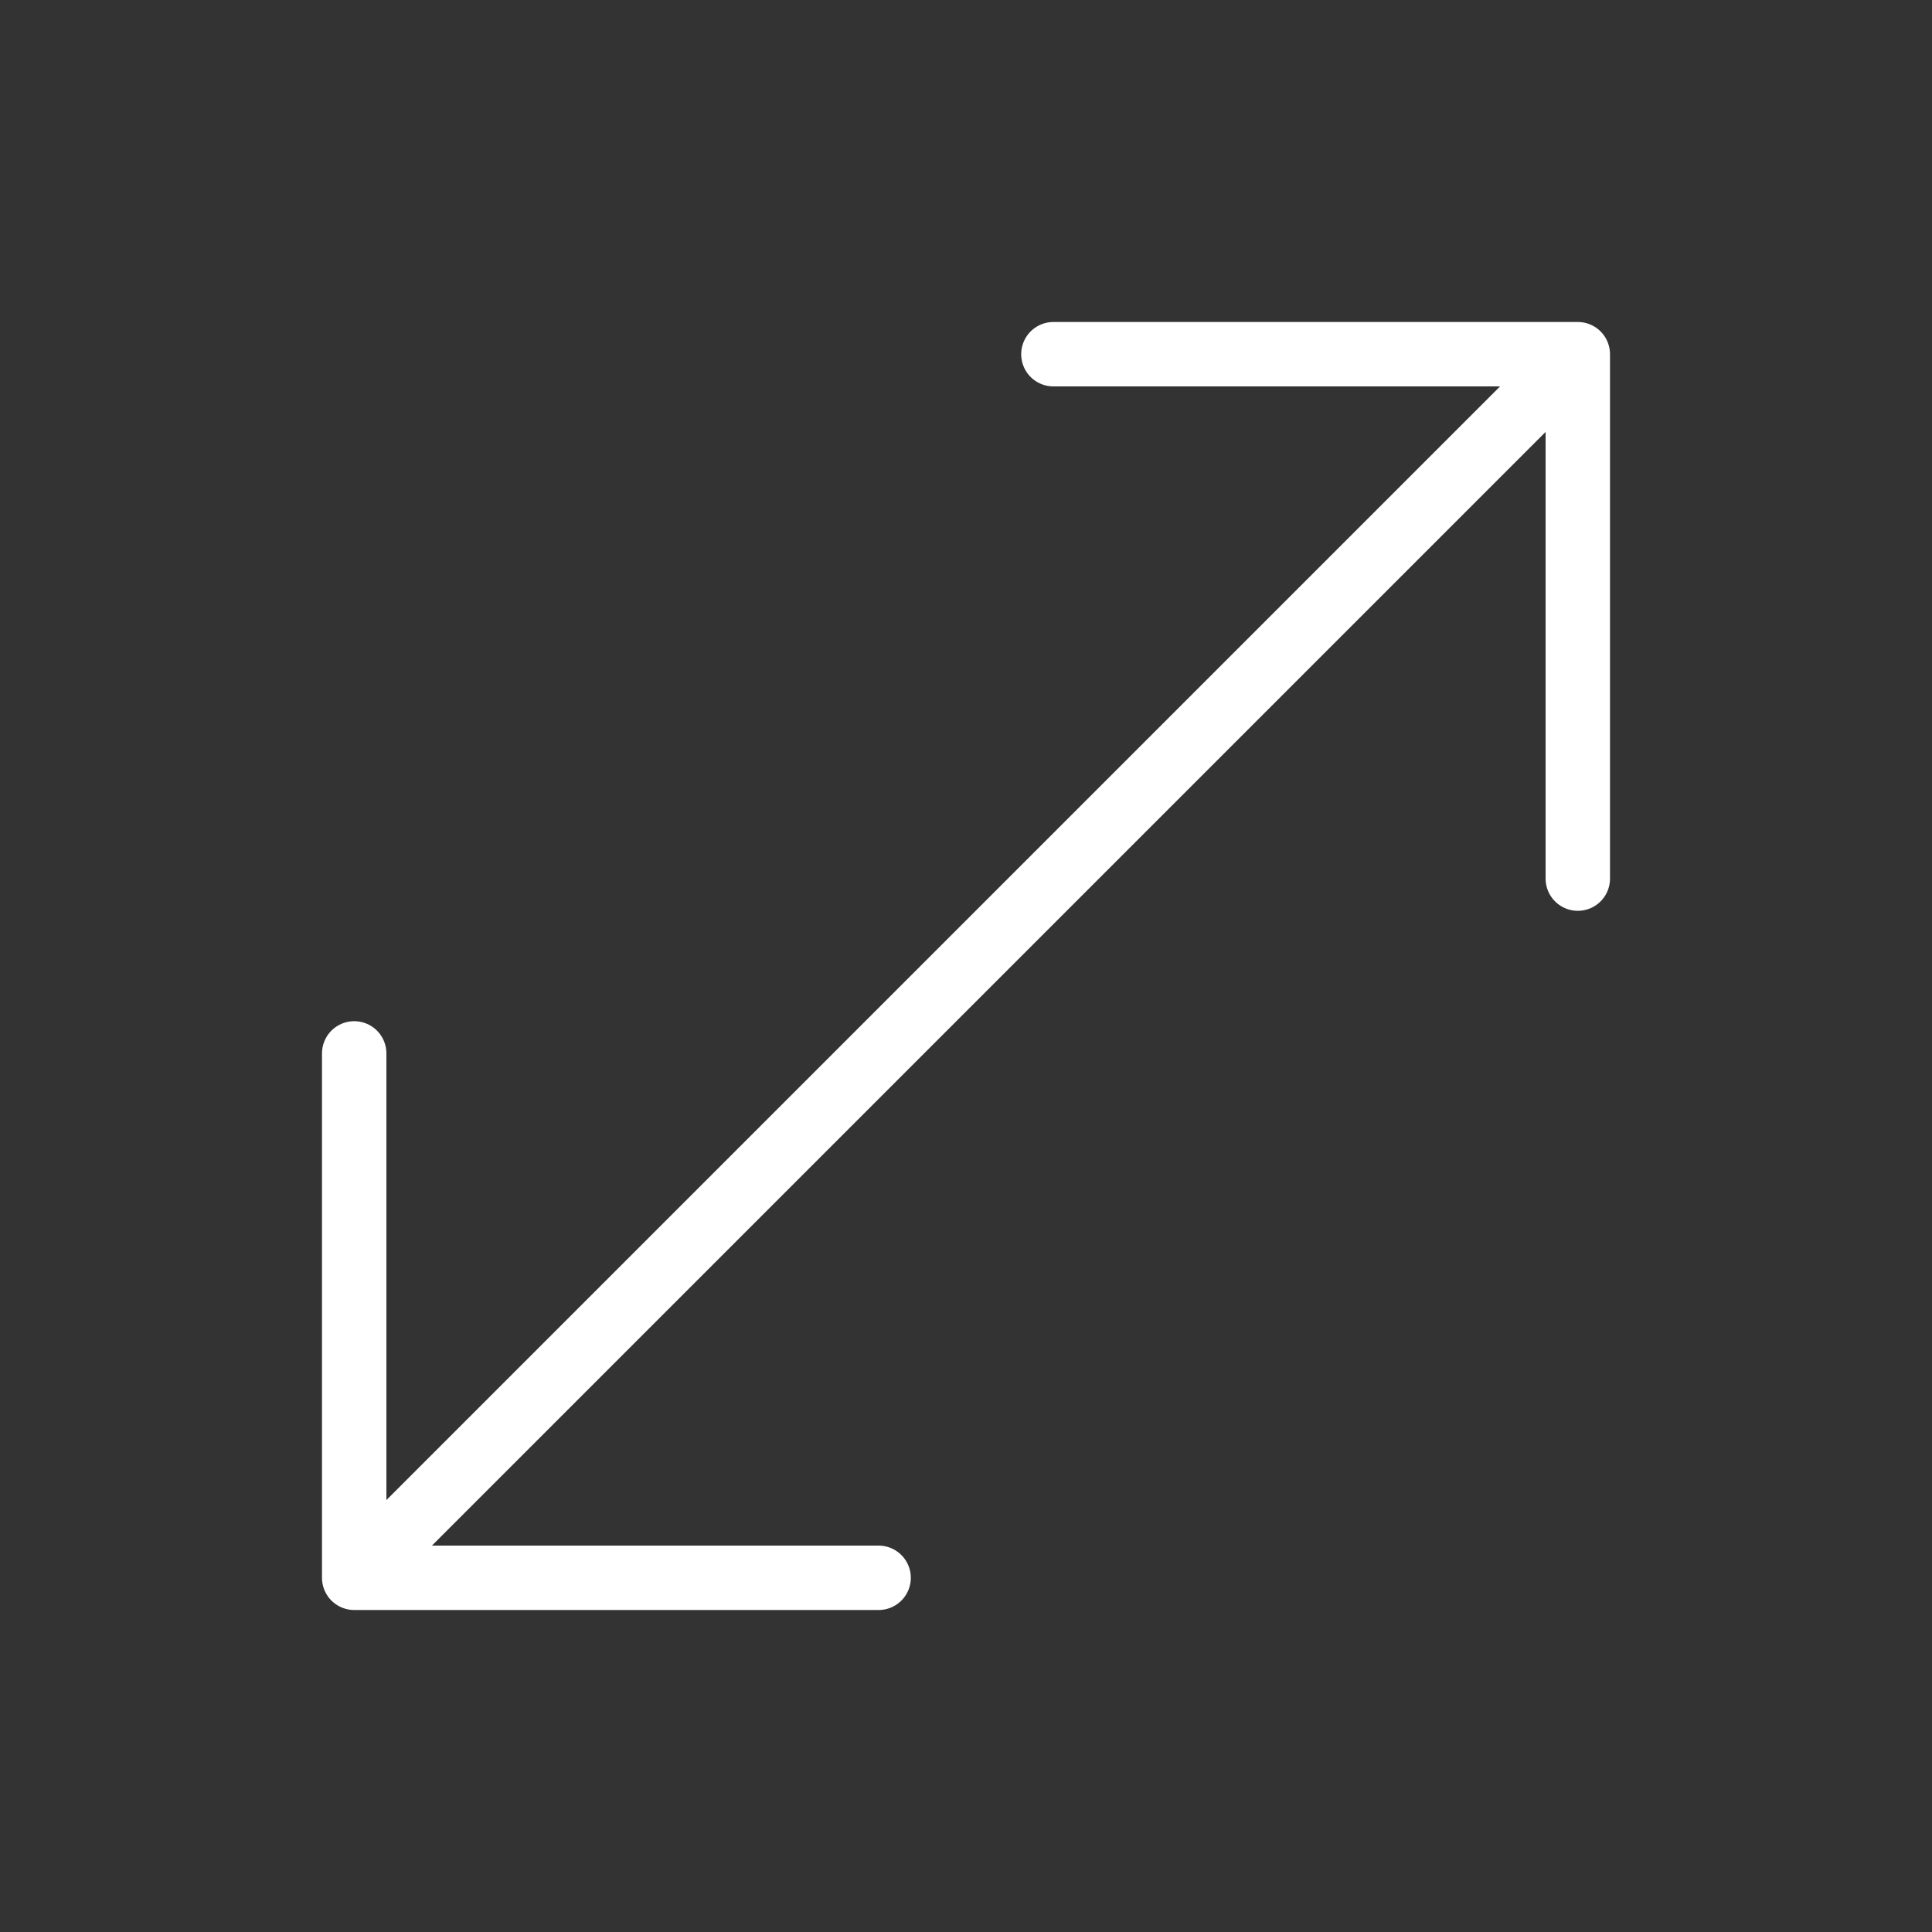 <svg xmlns="http://www.w3.org/2000/svg" width="60" height="60" viewBox="0 0 60 60" fill="none">
  <rect x="0" y="0" width="60" height="60" fill="#333333" stroke="none"/>
  <path d="M32.714 11L49 11M49 11L49 27.286M49 11L11 49M27.286 49L11 49M11 49L11 32.714" stroke="white" stroke-width="2" stroke-linecap="round" stroke-linejoin="round"/>
</svg>